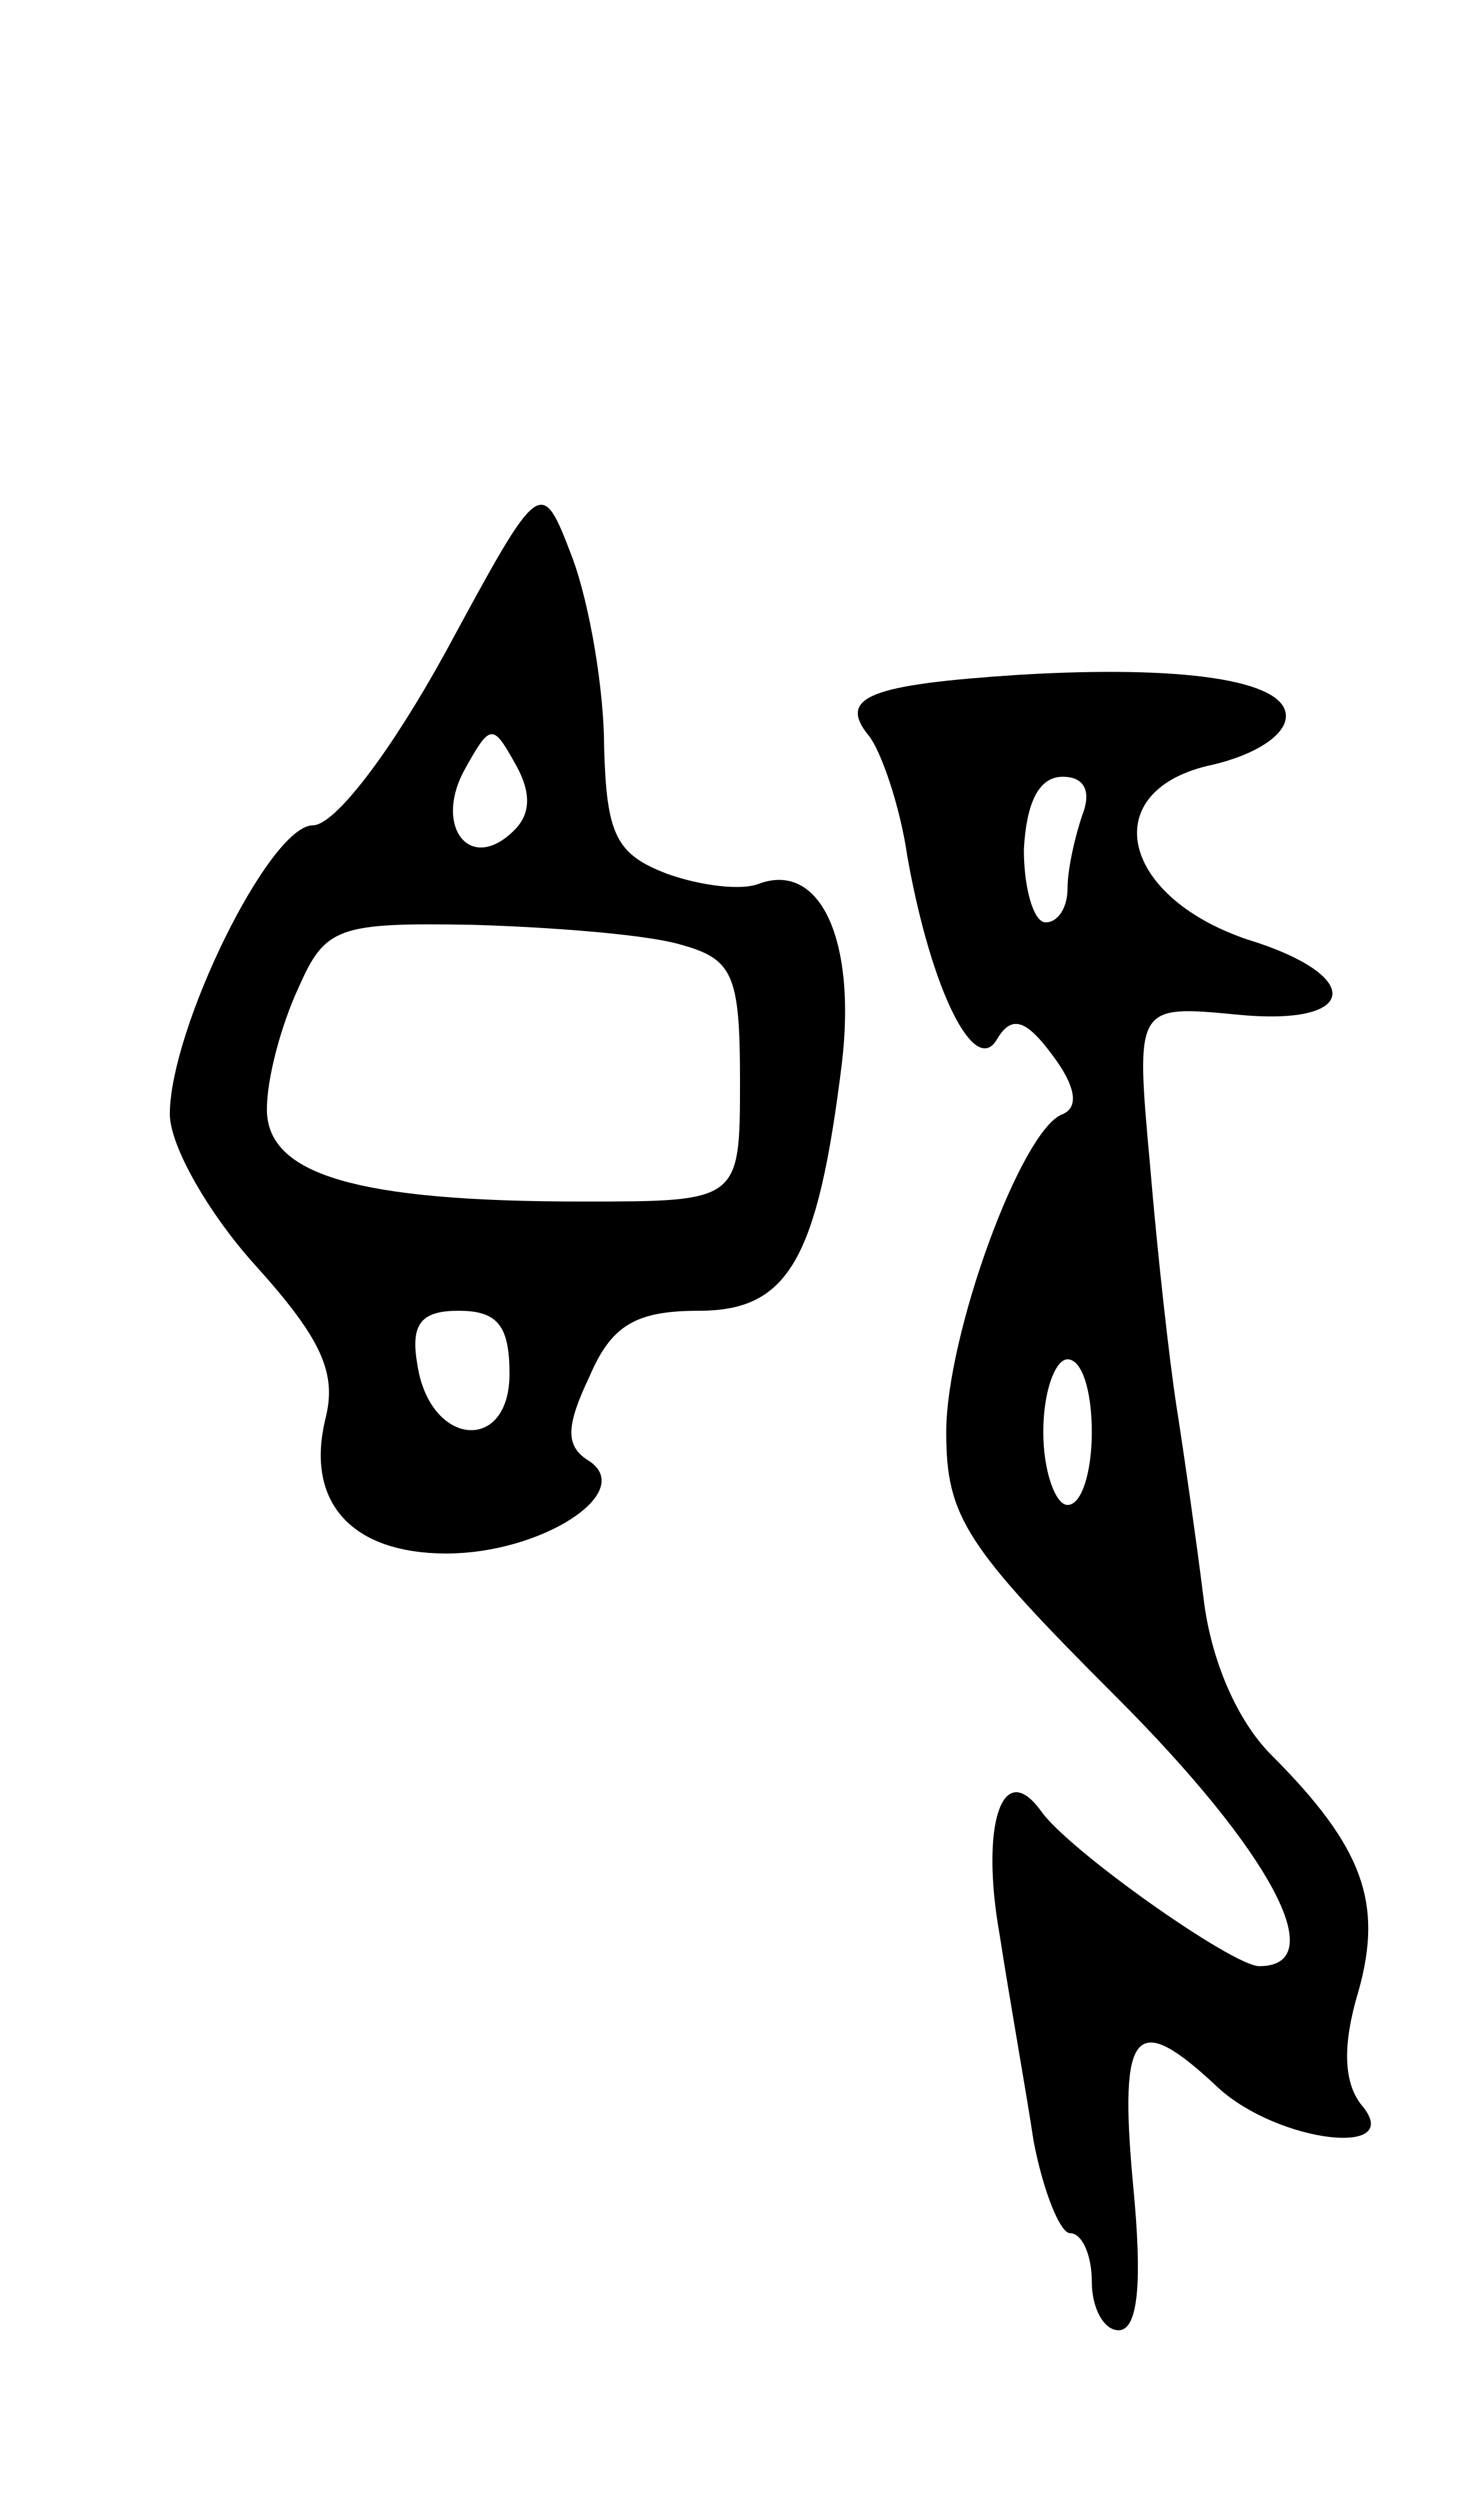 <svg version="1.0" xmlns="http://www.w3.org/2000/svg"
 width="61pt" height="103pt" viewBox="0 0 61 103"
 preserveAspectRatio="xMidYMid meet">
<g transform="translate(0,103) scale(0.1,-0.1)"
fill="#000000" stroke="none">
<path d="M184 762 c-23 -42 -46 -72 -55 -72 -18 0 -59 -84 -59 -119 0 -13 16
-41 35 -62 28 -31 34 -45 29 -64 -8 -34 11 -55 50 -55 39 0 78 25 59 38 -10 6
-10 14 0 35 9 21 19 27 45 27 37 0 49 21 59 102 6 51 -9 83 -34 74 -7 -3 -24
-1 -38 4 -21 8 -25 16 -26 52 0 24 -6 59 -13 78 -13 34 -13 34 -52 -38z m28
-74 c-18 -18 -33 1 -21 24 11 20 12 20 21 4 7 -12 7 -21 0 -28z m68 -47 c22
-6 25 -12 25 -56 0 -50 0 -50 -65 -50 -93 0 -130 11 -130 38 0 13 6 35 13 50
11 25 16 27 72 26 33 -1 71 -4 85 -8z m-70 -177 c0 -33 -33 -30 -38 4 -3 17 2
22 17 22 16 0 21 -6 21 -26z"/>
<path d="M420 752 c-61 -4 -75 -9 -62 -25 5 -6 13 -29 16 -50 10 -56 28 -91
37 -75 6 10 12 8 23 -7 9 -12 11 -21 4 -24 -17 -6 -48 -91 -48 -131 0 -35 8
-47 70 -109 64 -64 89 -111 59 -111 -11 0 -79 48 -90 64 -16 22 -25 -6 -17
-51 4 -26 11 -65 14 -85 4 -21 11 -38 15 -38 5 0 9 -9 9 -20 0 -11 5 -20 11
-20 8 0 10 19 6 60 -6 65 1 72 35 40 25 -23 78 -29 59 -7 -7 9 -8 24 -1 47 10
36 2 59 -36 97 -14 14 -25 39 -28 65 -3 24 -8 59 -11 78 -3 19 -8 64 -11 100
-6 66 -6 66 36 62 50 -5 53 16 4 31 -53 18 -62 62 -14 72 17 4 30 12 30 20 0
15 -43 21 -110 17z m26 -58 c-3 -9 -6 -22 -6 -30 0 -8 -4 -14 -9 -14 -5 0 -9
14 -9 30 1 19 6 30 16 30 9 0 12 -6 8 -16z m4 -254 c0 -16 -4 -30 -10 -30 -5
0 -10 14 -10 30 0 17 5 30 10 30 6 0 10 -13 10 -30z"/>
</g>
</svg>
